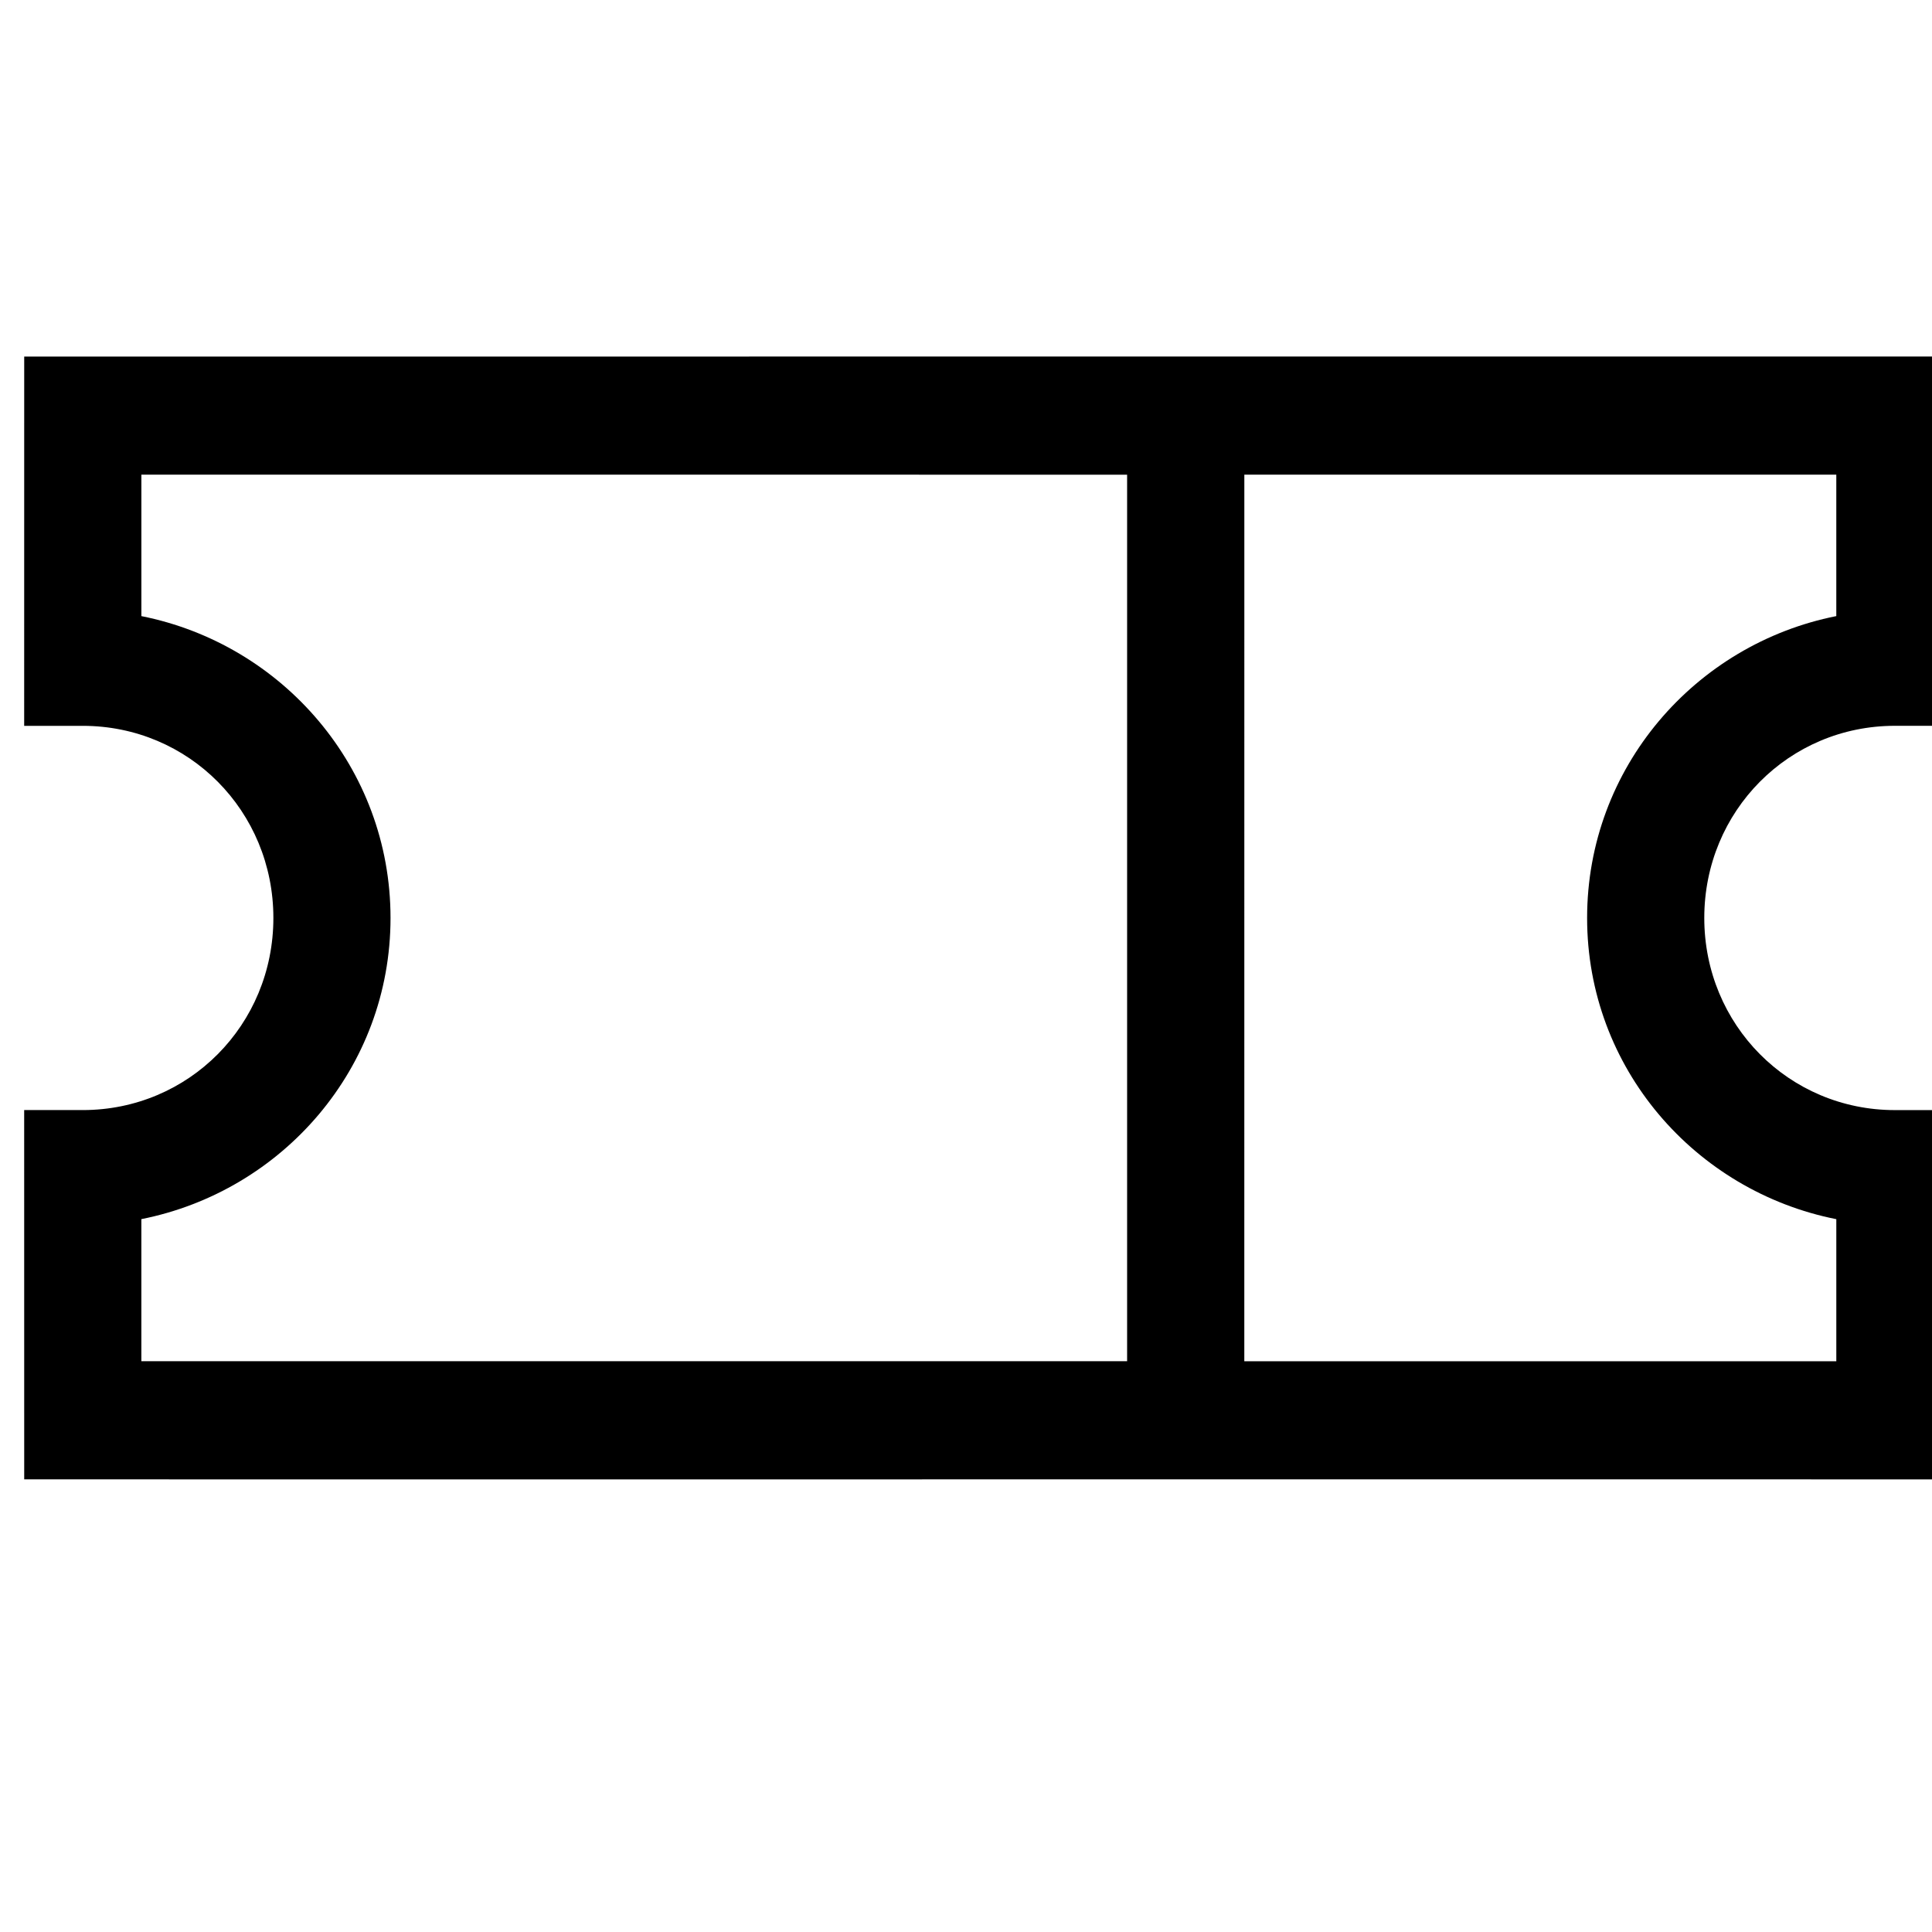 <?xml version="1.0" encoding="UTF-8" standalone="no"?>
<svg
   xmlns:dc="http://purl.org/dc/elements/1.1/"
   xmlns:cc="http://creativecommons.org/ns#"
   xmlns:rdf="http://www.w3.org/1999/02/22-rdf-syntax-ns#"
   xmlns:svg="http://www.w3.org/2000/svg"
   xmlns="http://www.w3.org/2000/svg"
   viewBox="0 0 14 14"
   height="14"
   width="14"
   id="svg109"
   version="1.1">
  <defs
     id="defs113" />
  <g
     style="stroke:#000000;stroke-width:1.098;stroke-miterlimit:4;stroke-dasharray:none;stroke-opacity:1"
     id="g4"
     transform="matrix(0.124,0.125,-0.124,0.125,124.97,-142.85)">
    <path
       id="path2"
       d="m 134.902,1028.566 c -18.788,18.793 -37.581,37.582 -56.371,56.373 3.707,3.71 7.521,7.523 10.703,10.705 l 1.713,-1.713 c 3.098,-3.098 8.039,-3.098 11.137,0 3.098,3.098 3.098,8.039 0,11.137 l -1.713,1.713 c 3.659,3.655 7.535,7.534 10.705,10.703 18.796,-18.786 37.577,-37.586 56.373,-56.371 -3.568,-3.568 -7.137,-7.137 -10.705,-10.705 l -1.711,1.713 c -3.098,3.098 -8.041,3.098 -11.139,0 -3.098,-3.098 -3.098,-8.041 0,-11.139 l 1.713,-1.711 c -3.568,-3.568 -7.137,-7.137 -10.705,-10.705 z m 0,6.848 4.1,4.1 c -3.312,4.938 -2.886,11.677 1.469,16.031 4.354,4.354 11.076,4.761 16.012,1.449 l 4.119,4.119 -17.299,17.297 -25.697,-25.699 z m -20.721,20.723 25.697,25.697 -28.803,28.803 -4.119,-4.119 c 3.312,-4.936 2.905,-11.656 -1.449,-16.01 -4.354,-4.354 -11.091,-4.78 -16.029,-1.469 l -4.1,-4.1 z"
       style="color:#000000;font-style:normal;font-variant:normal;font-weight:normal;font-stretch:normal;font-size:medium;line-height:normal;font-family:sans-serif;font-variant-ligatures:normal;font-variant-position:normal;font-variant-caps:normal;font-variant-numeric:normal;font-variant-alternates:normal;font-feature-settings:normal;text-indent:0;text-align:start;text-decoration:none;text-decoration-line:none;text-decoration-style:solid;text-decoration-color:#000000;letter-spacing:normal;word-spacing:normal;text-transform:none;writing-mode:lr-tb;direction:ltr;text-orientation:mixed;dominant-baseline:auto;baseline-shift:baseline;text-anchor:start;white-space:normal;shape-padding:0;clip-rule:nonzero;display:inline;overflow:visible;visibility:visible;opacity:1;isolation:auto;mix-blend-mode:normal;color-interpolation:sRGB;color-interpolation-filters:linearRGB;solid-color:#000000;solid-opacity:1;vector-effect:none;fill:#000000;fill-opacity:1;fill-rule:nonzero;stroke:none;stroke-width:1.098;stroke-linecap:butt;stroke-linejoin:miter;stroke-miterlimit:4;stroke-dasharray:none;stroke-dashoffset:0;stroke-opacity:1;color-rendering:auto;image-rendering:auto;shape-rendering:auto;text-rendering:auto;enable-background:accumulate" />
  </g>
</svg>
